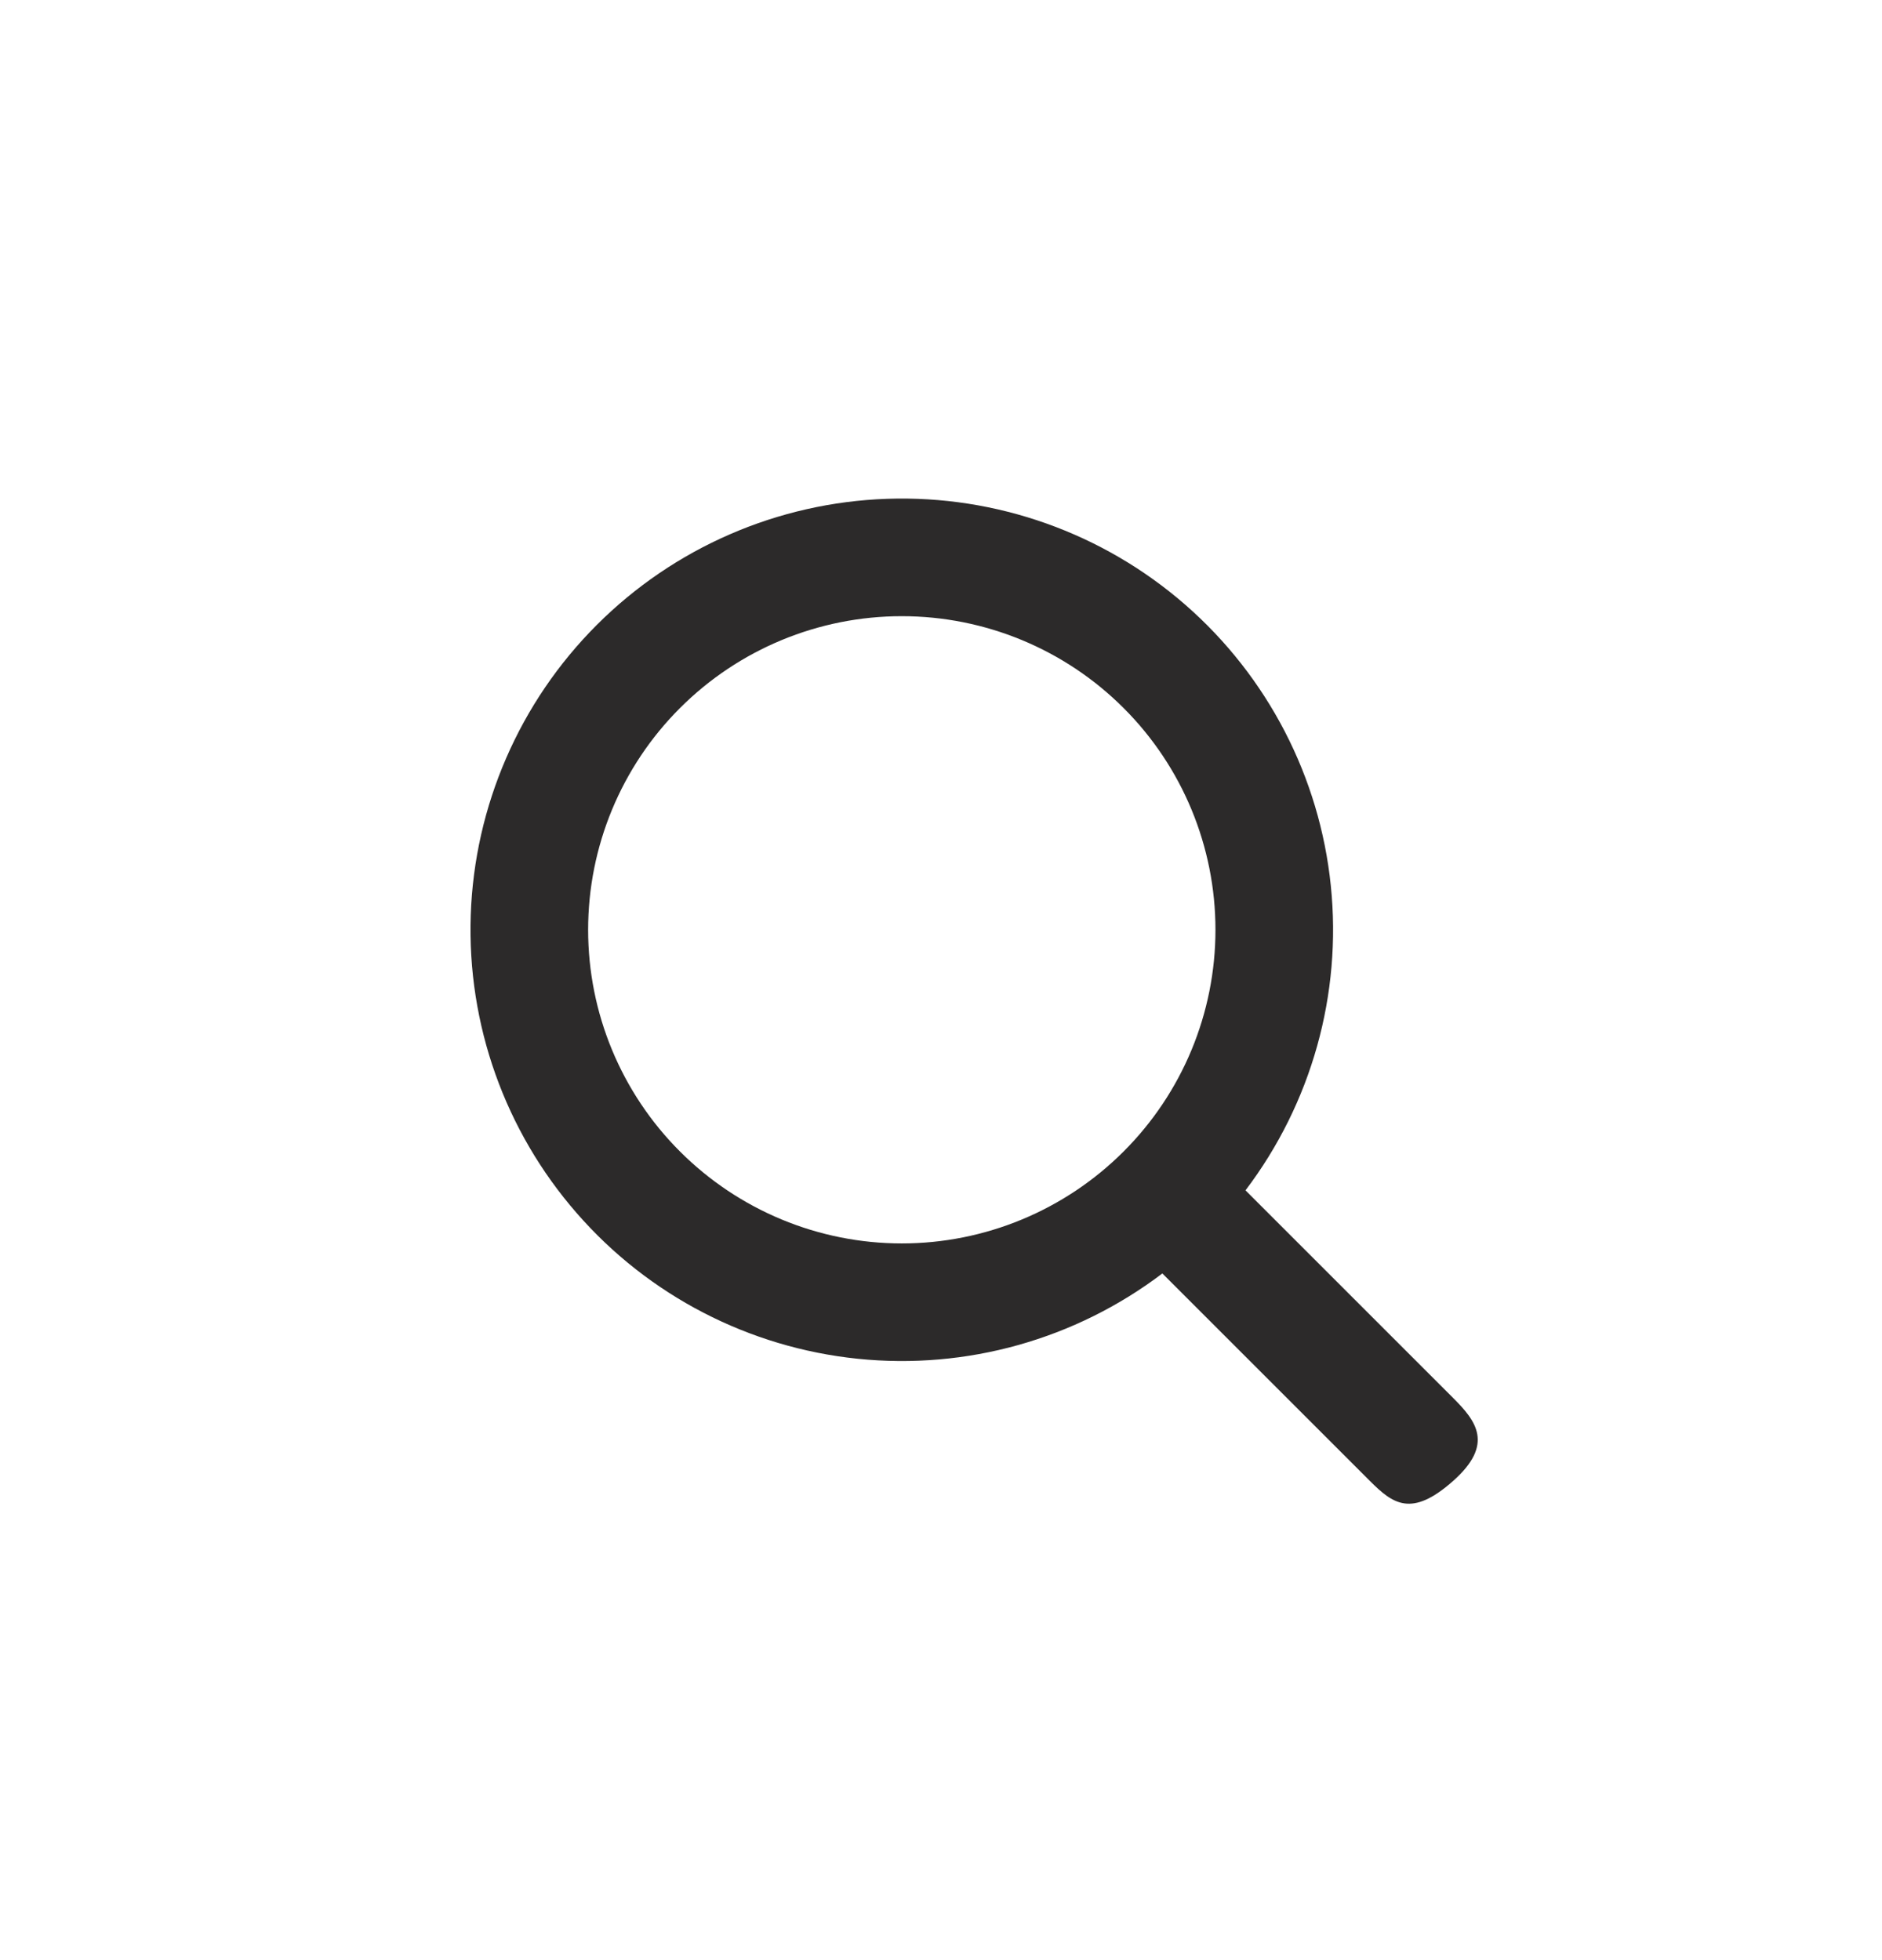 <svg width="24" height="25" viewBox="0 0 24 25" fill="none" xmlns="http://www.w3.org/2000/svg">
<path d="M14.823 16.242C13.712 17.084 12.324 17.473 10.937 17.33C9.551 17.187 8.27 16.524 7.355 15.473C6.439 14.423 5.956 13.064 6.003 11.671C6.051 10.278 6.626 8.955 7.611 7.97C8.597 6.984 9.919 6.41 11.312 6.362C12.705 6.314 14.064 6.797 15.115 7.713C16.165 8.629 16.829 9.91 16.971 11.296C17.114 12.682 16.725 14.071 15.883 15.182L18.53 17.829C18.823 18.122 19.06 18.419 18.53 18.889C18 19.359 17.763 19.182 17.47 18.889L14.823 16.242ZM11.5 15.859C12.561 15.859 13.578 15.437 14.328 14.687C15.079 13.937 15.5 12.92 15.5 11.859C15.5 10.798 15.079 9.78 14.328 9.03C13.578 8.28 12.561 7.859 11.5 7.859C10.439 7.859 9.422 8.28 8.672 9.03C7.921 9.78 7.5 10.798 7.5 11.859C7.5 12.92 7.921 13.937 8.672 14.687C9.422 15.437 10.439 15.859 11.5 15.859Z" fill="#2C2A2A"/>
</svg>
